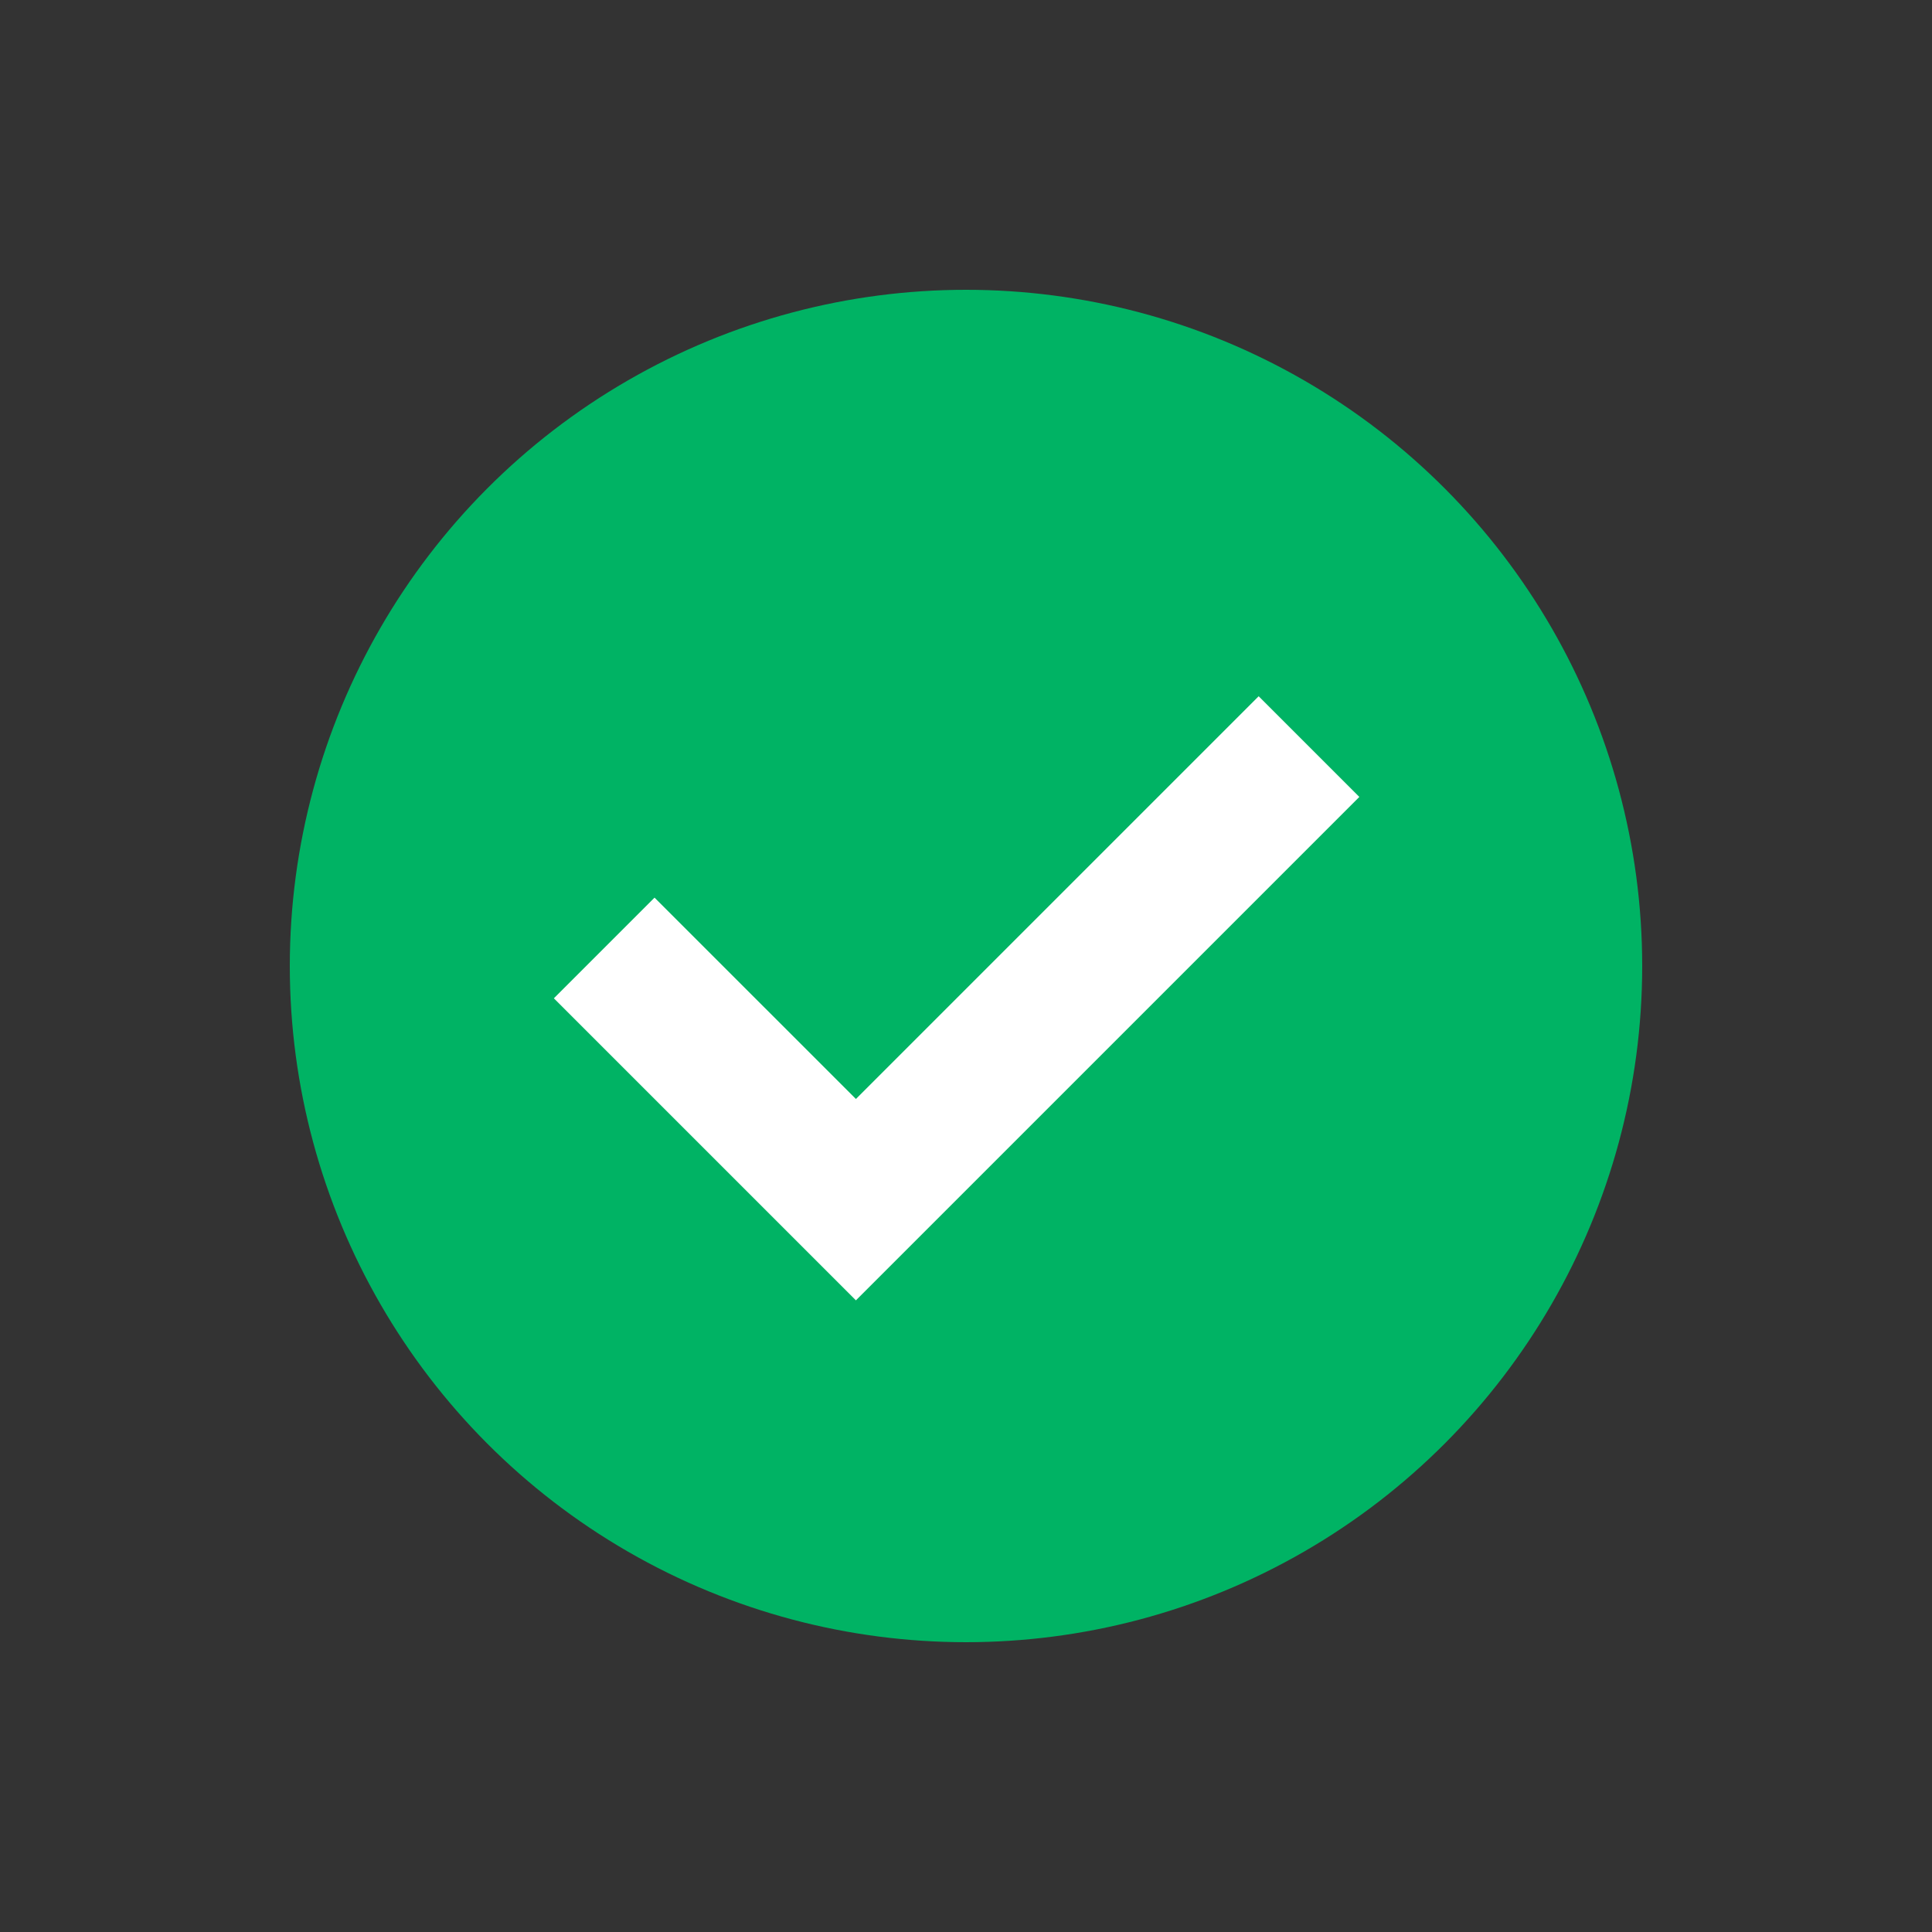 <?xml version="1.0" encoding="UTF-8" standalone="no"?>
<!DOCTYPE svg PUBLIC "-//W3C//DTD SVG 1.1//EN" "http://www.w3.org/Graphics/SVG/1.1/DTD/svg11.dtd">
<svg width="100%" height="100%" viewBox="0 0 50 50" version="1.1" xmlns="http://www.w3.org/2000/svg" xmlns:xlink="http://www.w3.org/1999/xlink" xml:space="preserve" xmlns:serif="http://www.serif.com/" style="fill-rule:evenodd;clip-rule:evenodd;stroke-linejoin:round;stroke-miterlimit:1.414;">
    <rect x="0" y="0" width="50" height="50" fill="#333333" stroke="none"/>
    <g transform="matrix(0.7,0,0,0.7,7.5,7.5)">
        <circle cx="25" cy="25" r="25" style="fill:rgb(0,179,100);"/>
    </g>
    <g transform="matrix(0.7,0,0,0.7,4.651,8.336)">
        <path d="M25,28.722L39.89,13.833L43.612,17.555L25,36.167L13.833,25L17.555,21.278L25,28.722Z" style="fill:white;"/>
    </g>
</svg>
